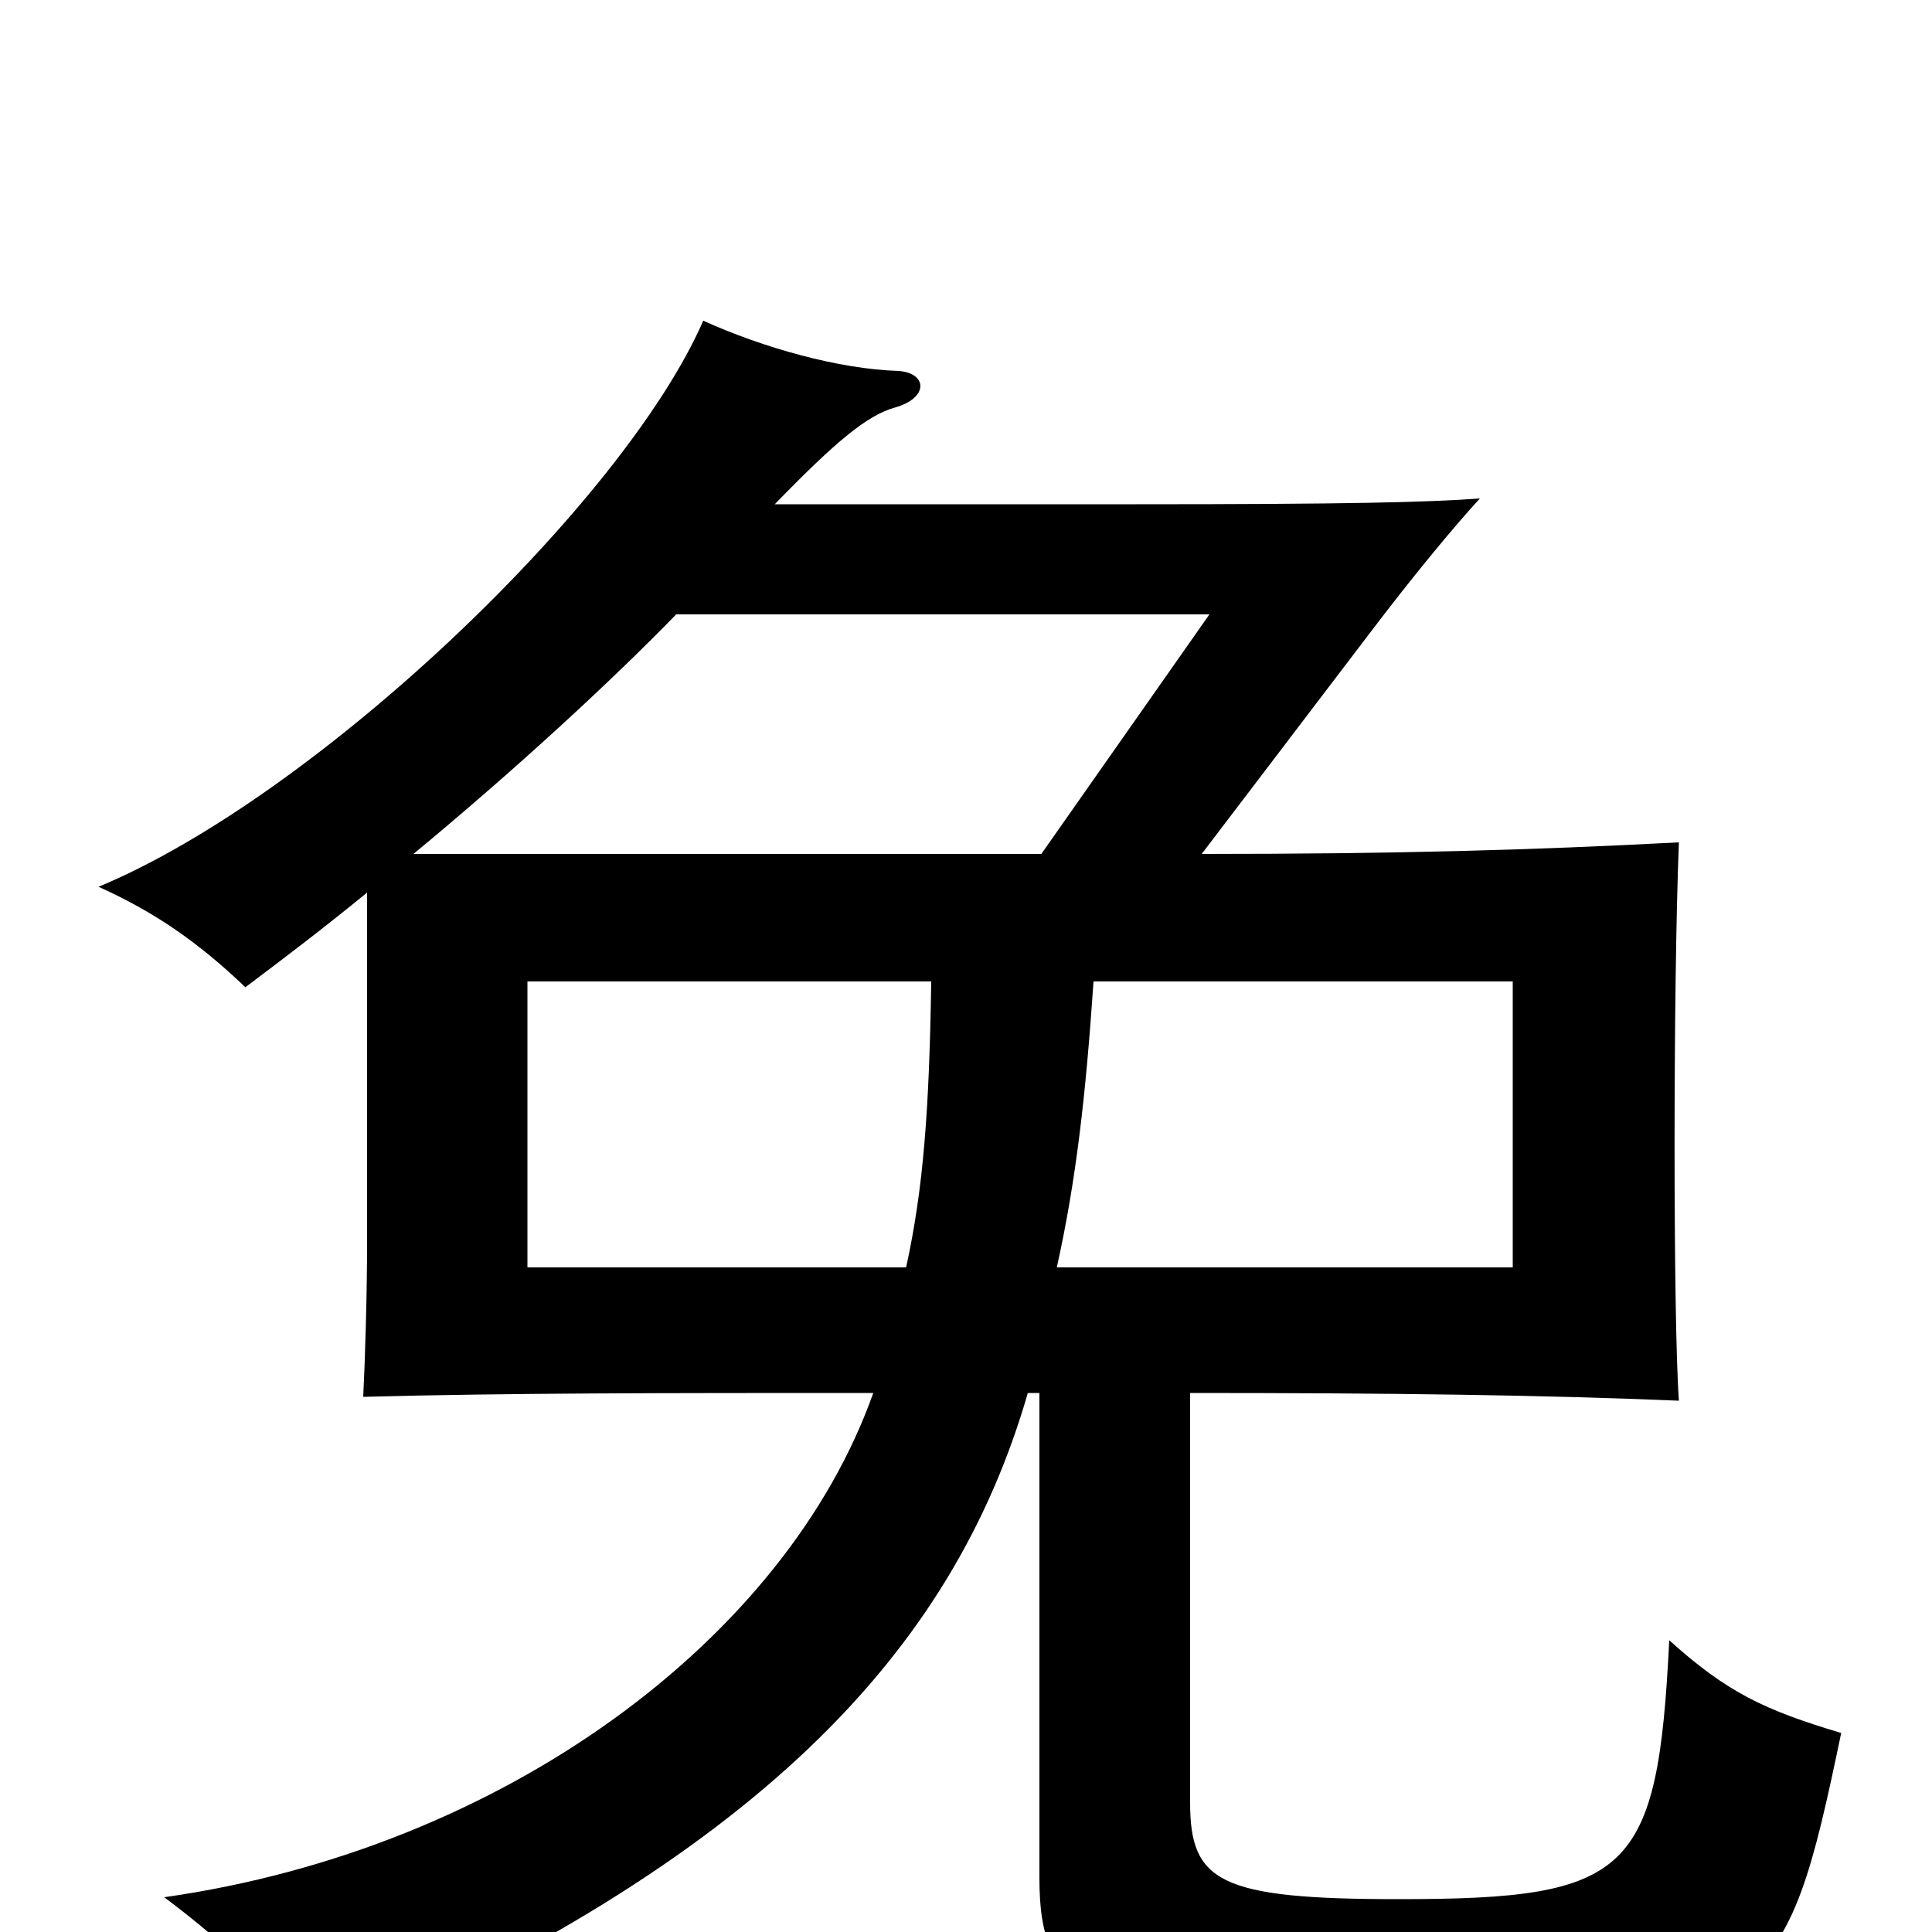 <svg xmlns="http://www.w3.org/2000/svg" viewBox="0 -1000 1000 1000">
	<path fill="#000000" d="M566 -492H783V-344H547C557 -389 562 -433 566 -492ZM469 -344H273V-492H482C481 -426 478 -385 469 -344ZM401 -739C433 -772 449 -785 463 -789C481 -794 480 -807 465 -808C434 -809 395 -820 364 -834C323 -740 164 -588 51 -541C80 -528 103 -512 127 -489C147 -504 168 -520 190 -538V-358C190 -330 189 -297 188 -277C263 -279 343 -279 452 -279C407 -152 261 -43 85 -18C121 9 142 31 165 61C391 -37 493 -144 532 -279H538V-28C538 33 562 48 732 48C917 48 924 36 953 -103C913 -115 894 -124 864 -151C858 -30 844 -17 724 -17C631 -17 616 -26 616 -67V-279C718 -279 798 -278 869 -275C866 -316 866 -490 869 -564C793 -560 723 -558 622 -558L708 -671C733 -704 754 -729 766 -742C739 -740 698 -739 588 -739ZM539 -558H214C266 -601 316 -647 350 -682H626Z"/>
</svg>